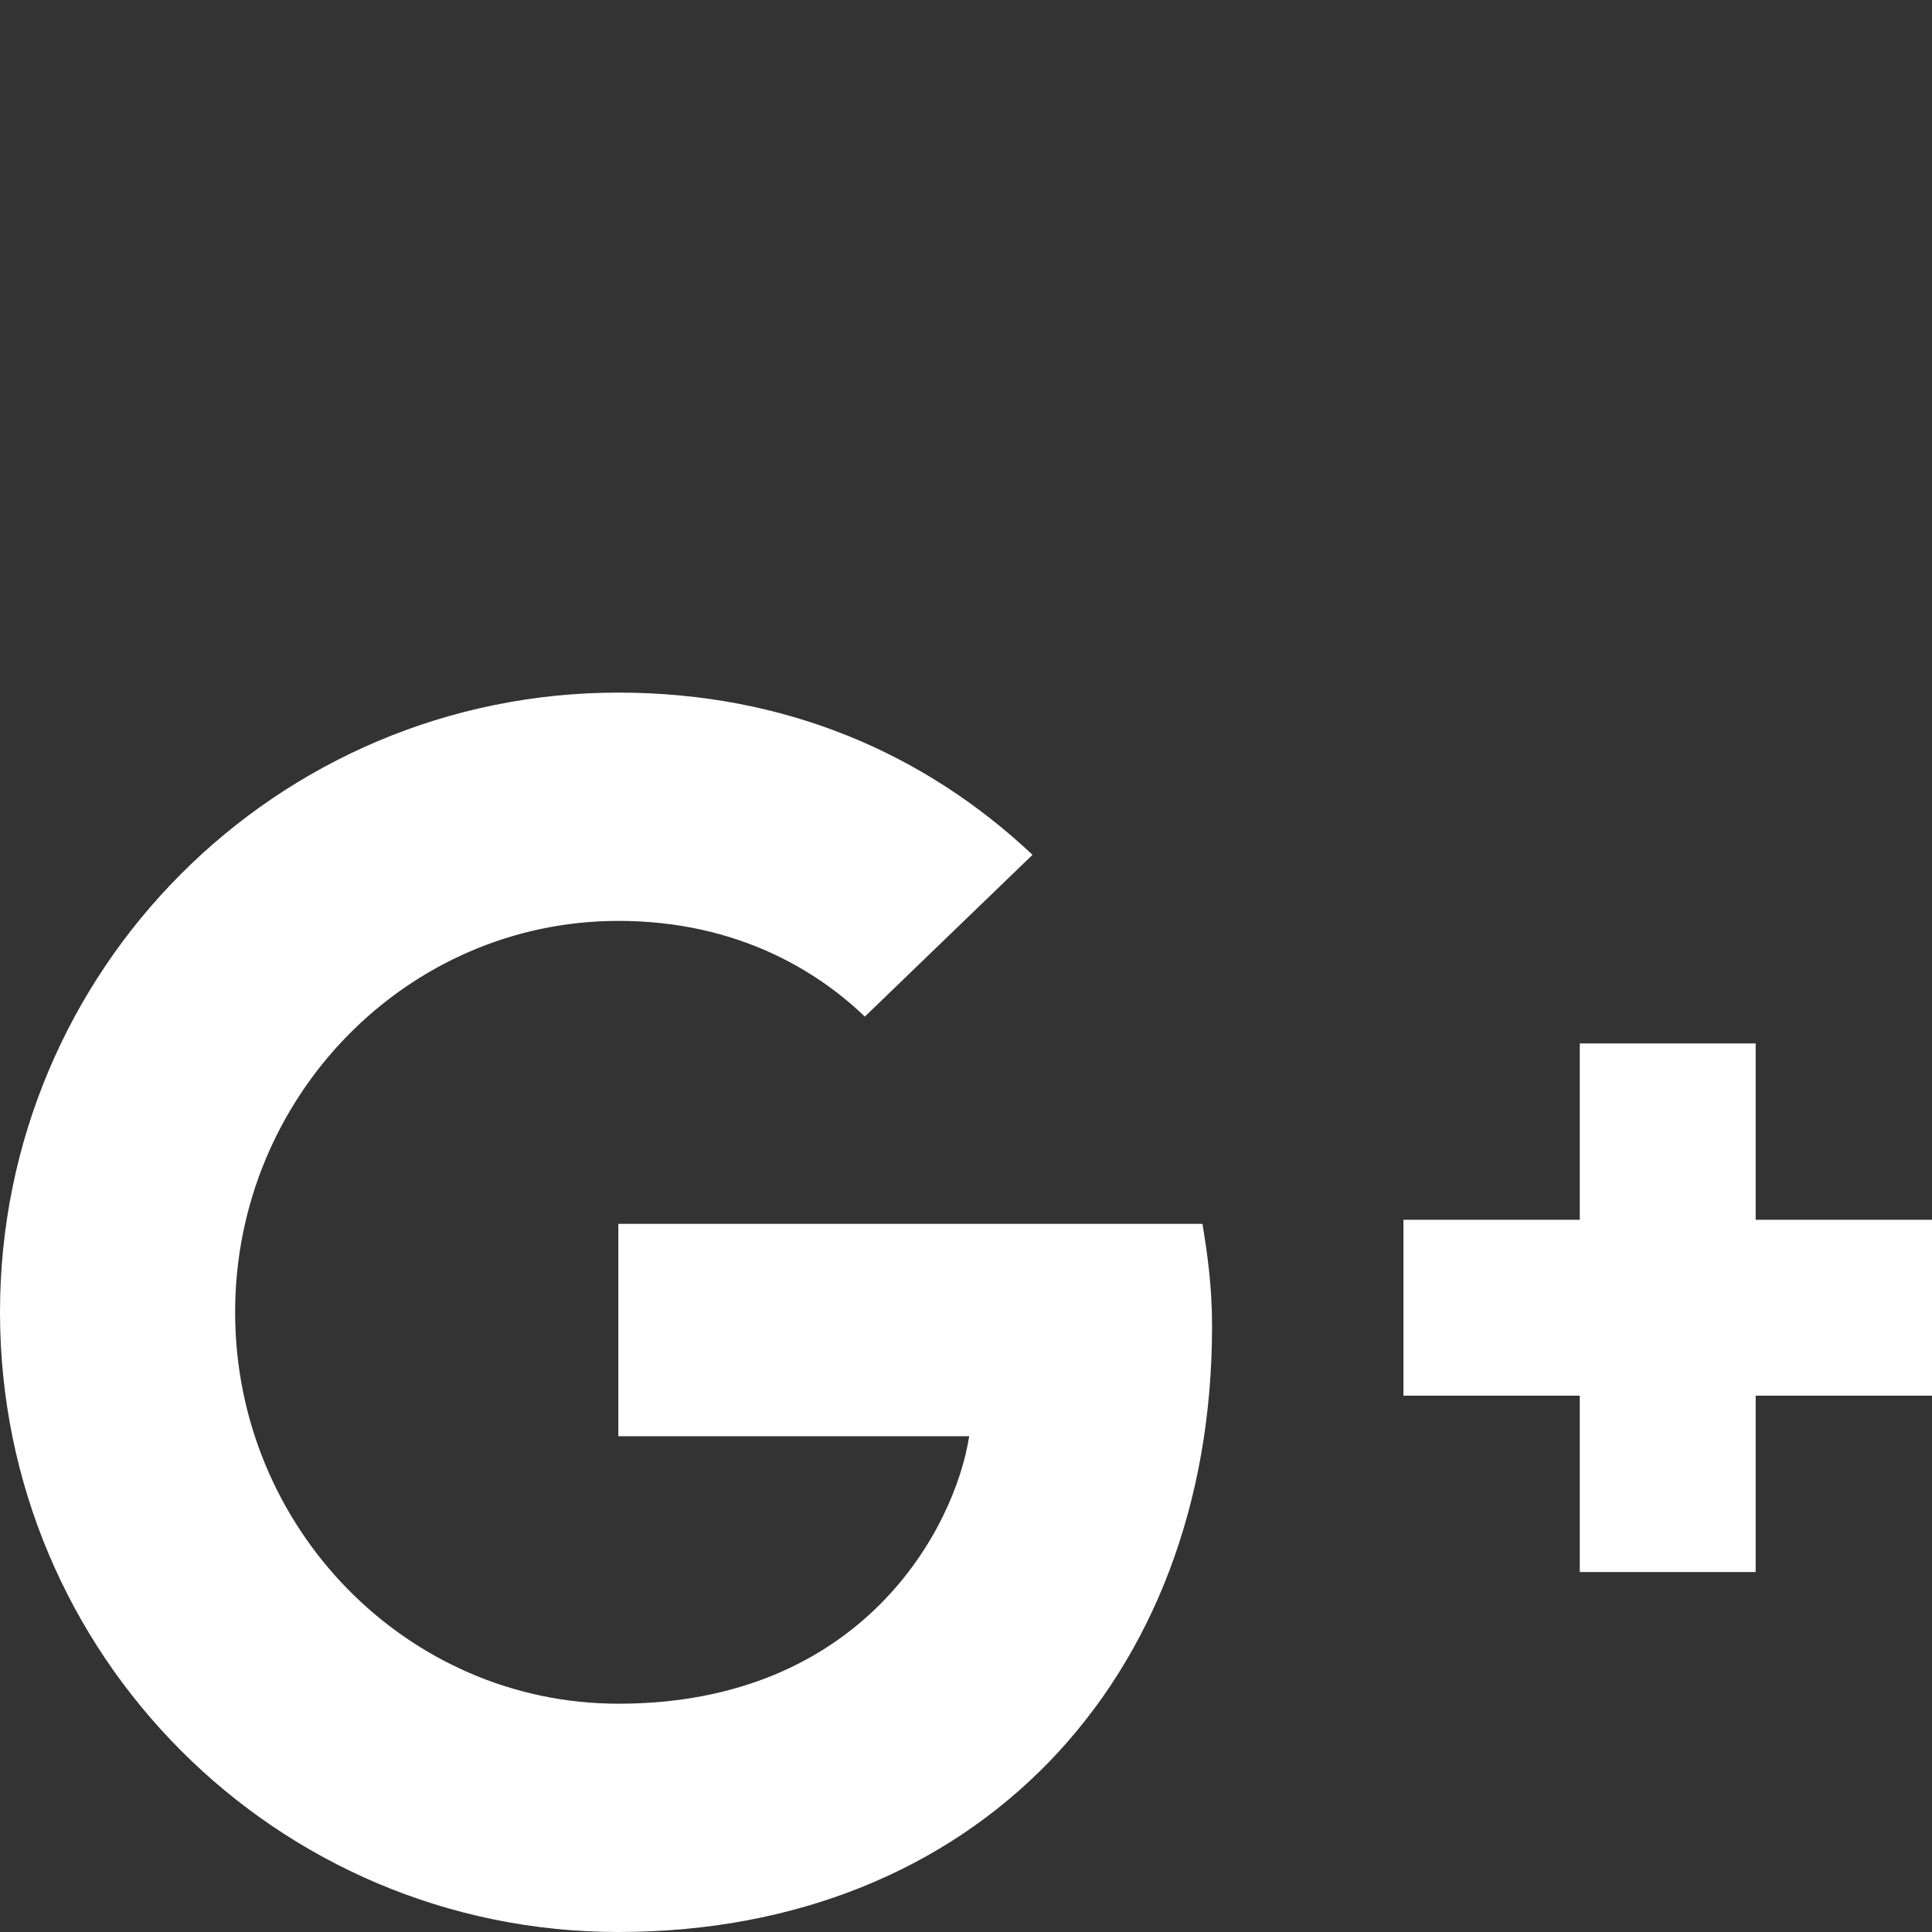 <?xml version="1.0" encoding="utf-8"?>
<!-- Generator: Adobe Illustrator 16.0.3, SVG Export Plug-In . SVG Version: 6.00 Build 0)  -->
<!DOCTYPE svg PUBLIC "-//W3C//DTD SVG 1.1//EN" "http://www.w3.org/Graphics/SVG/1.1/DTD/svg11.dtd">
<svg version="1.1" id="Ebene_1" xmlns="http://www.w3.org/2000/svg" xmlns:xlink="http://www.w3.org/1999/xlink" x="0px" y="0px"
	 width="100px" height="100px" viewBox="0 0 100 100" style="enable-background:new 0 0 100 100;" xml:space="preserve">
<rect x="0" y="0" width="100" height="100" fill="#333333" stroke="none"/>
<style type="text/css">
<![CDATA[
	.st0{fill:#FFFFFF;}
]]>
</style>
<path class="st0" d="M32.005,63.349v10.99h18.16c-0.731,4.718-5.495,13.845-18.16,13.845c-10.92,0-19.835-9.08-19.835-20.26
	c0-11.179,8.915-20.259,19.835-20.259c6.226,0,10.377,2.665,12.759,4.954l8.68-8.374c-5.566-5.236-12.783-8.396-21.438-8.396
	C14.316,35.849,0,50.188,0,67.924C0,85.66,14.316,100,32.005,100c18.467,0,30.731-13.02,30.731-31.345
	c0-2.099-0.236-3.703-0.496-5.307H32.005L32.005,63.349z M100,63.137h-9.127v-9.128h-9.104v9.128h-9.127v9.104h9.127v9.127h9.104
	V72.24H100"/>
</svg>
